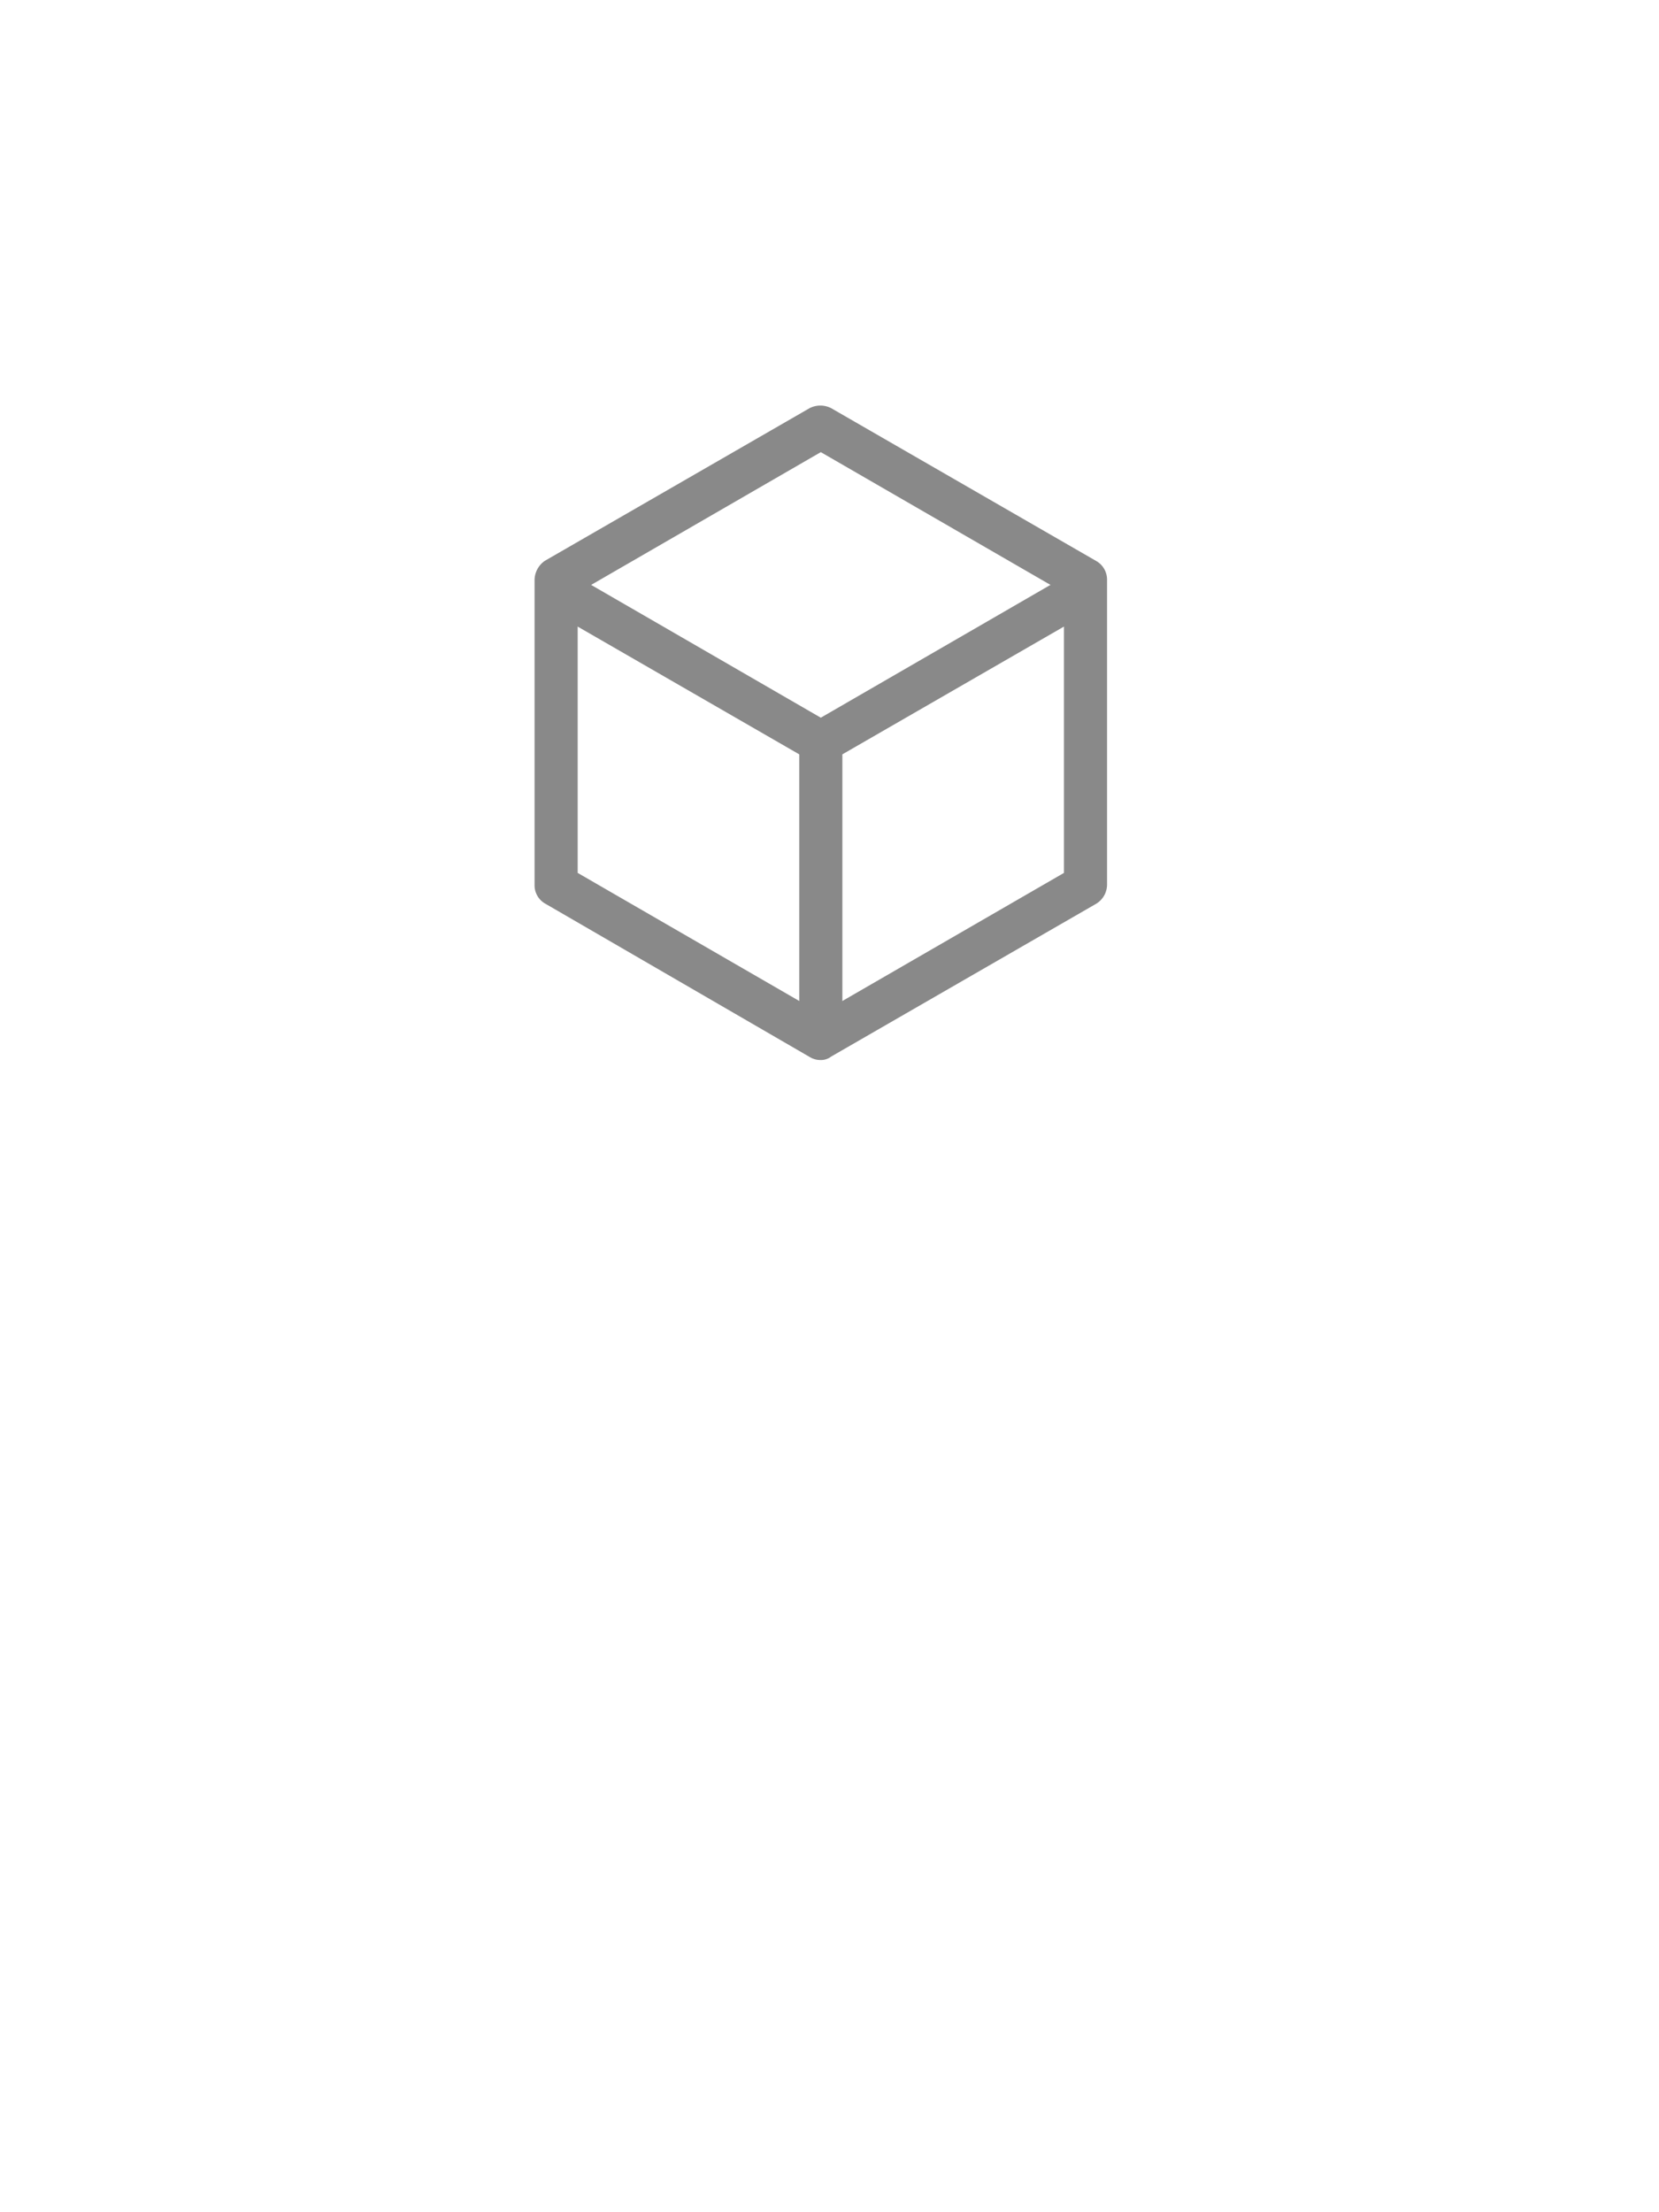 <svg xmlns="http://www.w3.org/2000/svg" viewBox="0 0 90 120">
  <defs>
    <style>
      .cls-1 {
        fill: #fff;
      }

      .cls-2 {
        fill: #898989;
      }
    </style>
  </defs>
  <g id="그룹_1639" data-name="그룹 1639" transform="translate(-1309 -530)">
    <rect id="사각형_702" data-name="사각형 702" class="cls-1" width="90" height="120" transform="translate(1309 530)"/>
    <g id="그룹_1363" data-name="그룹 1363" transform="translate(1338 552)">
      <g id="그룹_1360" data-name="그룹 1360" transform="translate(0.026 8.819)">
        <path id="패스_5325" data-name="패스 5325" class="cls-2" d="M15.558,29.447a1.111,1.111,0,0,1-.561-.14L.638,21.028a1.163,1.163,0,1,1,1.169-2.011l13.751,7.951,13.751-7.951a1.163,1.163,0,1,1,1.169,2.011L16.119,29.307A1.245,1.245,0,0,1,15.558,29.447Z" transform="translate(-0.056 -18.856)"/>
      </g>
      <g id="그룹_1361" data-name="그룹 1361" transform="translate(14.359 17.82)">
        <path id="패스_5326" data-name="패스 5326" class="cls-2" d="M31.869,54.47A1.158,1.158,0,0,1,30.7,53.3V39.269a1.169,1.169,0,1,1,2.339,0V53.3A1.158,1.158,0,0,1,31.869,54.47Z" transform="translate(-30.7 -38.1)"/>
      </g>
      <g id="그룹_1362" data-name="그룹 1362">
        <path id="패스_5327" data-name="패스 5327" class="cls-2" d="M15.528,35.5a1.111,1.111,0,0,1-.561-.14L.608,27.034A1.145,1.145,0,0,1,0,26.052V9.448A1.285,1.285,0,0,1,.561,8.419L14.92.14a1.288,1.288,0,0,1,1.169,0L30.449,8.419a1.162,1.162,0,0,1,.608,1.029V26.005a1.219,1.219,0,0,1-.608,1.029L16.09,35.313A.9.9,0,0,1,15.528,35.5ZM2.339,25.35l13.19,7.624,13.19-7.624V10.15L15.528,2.526,2.339,10.15Z"/>
      </g>
    </g>
  </g>
</svg>
